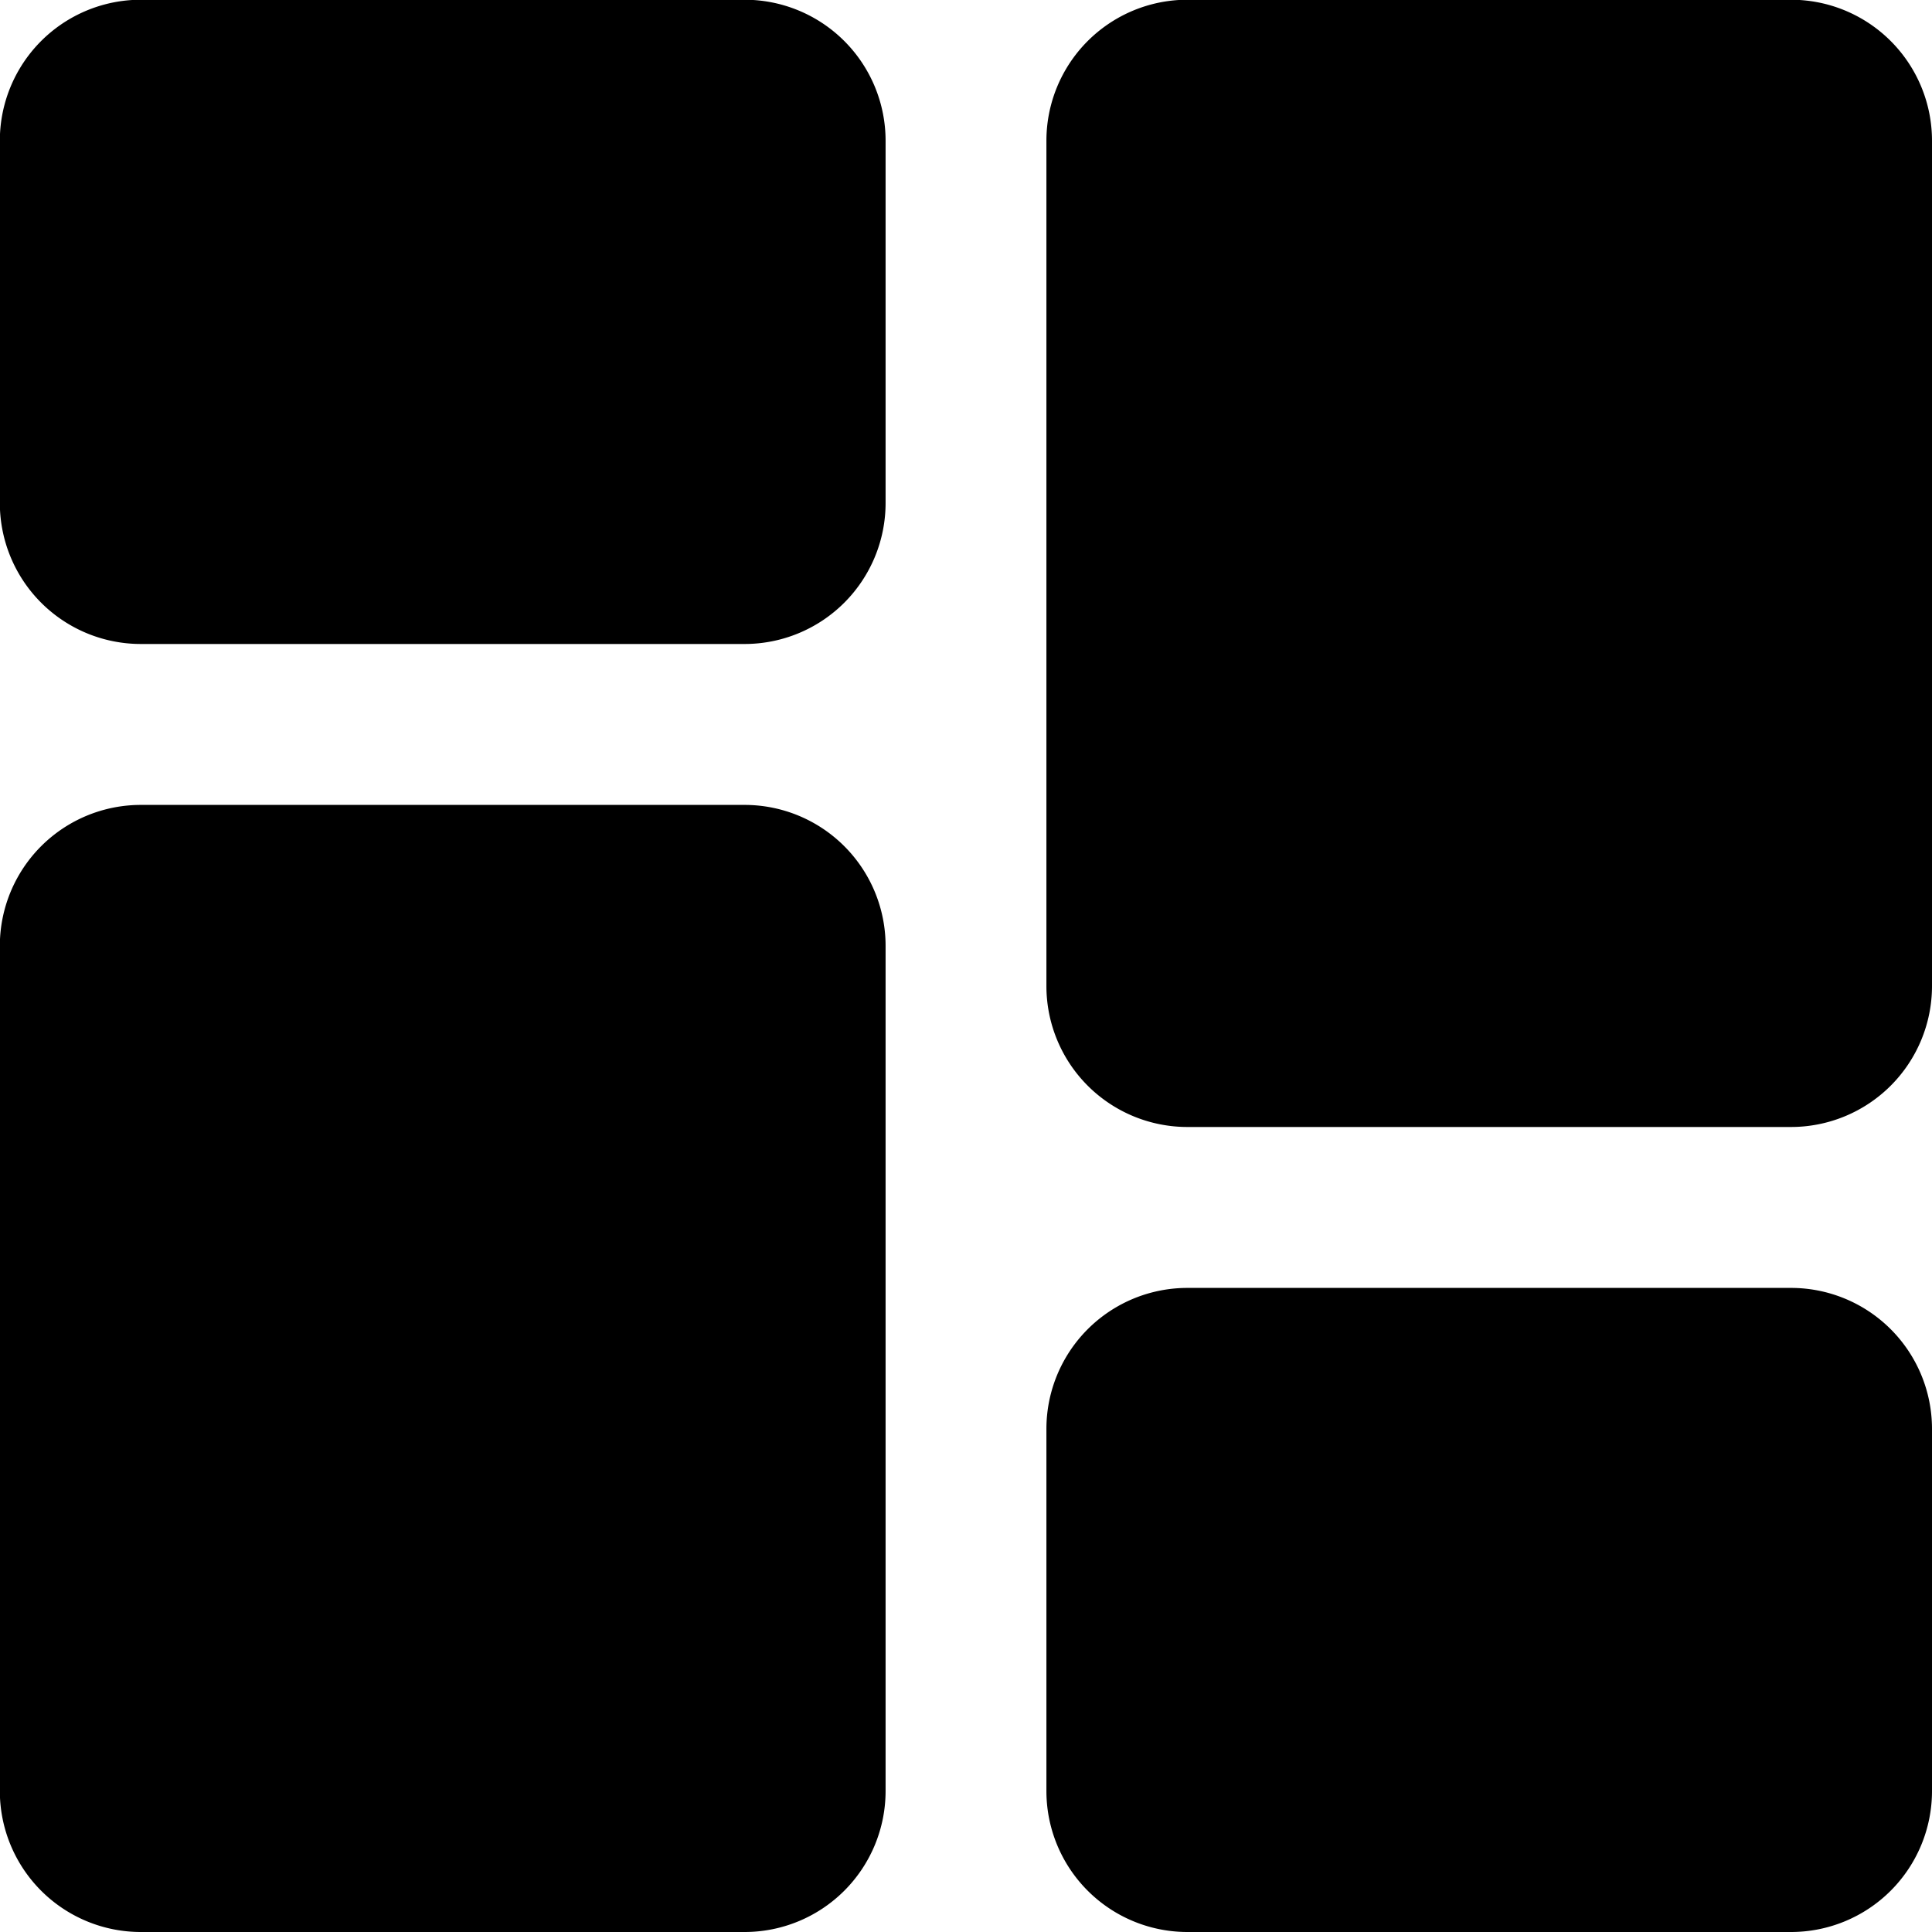 <svg xmlns="http://www.w3.org/2000/svg" width="37" height="37" viewBox="0 0 37 37"><defs><style>.a{fill:#000;}</style></defs><g transform="translate(37 37) rotate(180)"><path class="a" d="M14.26,0H2.7A2.7,2.7,0,0,0,0,2.7V9.635a2.7,2.7,0,0,0,2.7,2.7H14.26a2.7,2.7,0,0,0,2.7-2.7V2.7A2.7,2.7,0,0,0,14.26,0Zm0,0" transform="translate(0 0)"/><path class="a" d="M14.26,213.332H2.7a2.7,2.7,0,0,0-2.7,2.7v16.188a2.7,2.7,0,0,0,2.7,2.7H14.26a2.7,2.7,0,0,0,2.7-2.7V216.03A2.7,2.7,0,0,0,14.26,213.332Zm0,0" transform="translate(0 -197.915)"/><path class="a" d="M291.593,341.332H280.03a2.7,2.7,0,0,0-2.7,2.7v6.938a2.7,2.7,0,0,0,2.7,2.7h11.563a2.7,2.7,0,0,0,2.7-2.7V344.03A2.7,2.7,0,0,0,291.593,341.332Zm0,0" transform="translate(-257.29 -316.665)"/><path class="a" d="M291.593,0H280.03a2.7,2.7,0,0,0-2.7,2.7V18.885a2.7,2.7,0,0,0,2.7,2.7h11.563a2.7,2.7,0,0,0,2.7-2.7V2.7A2.7,2.7,0,0,0,291.593,0Zm0,0" transform="translate(-257.29 0)"/></g></svg>